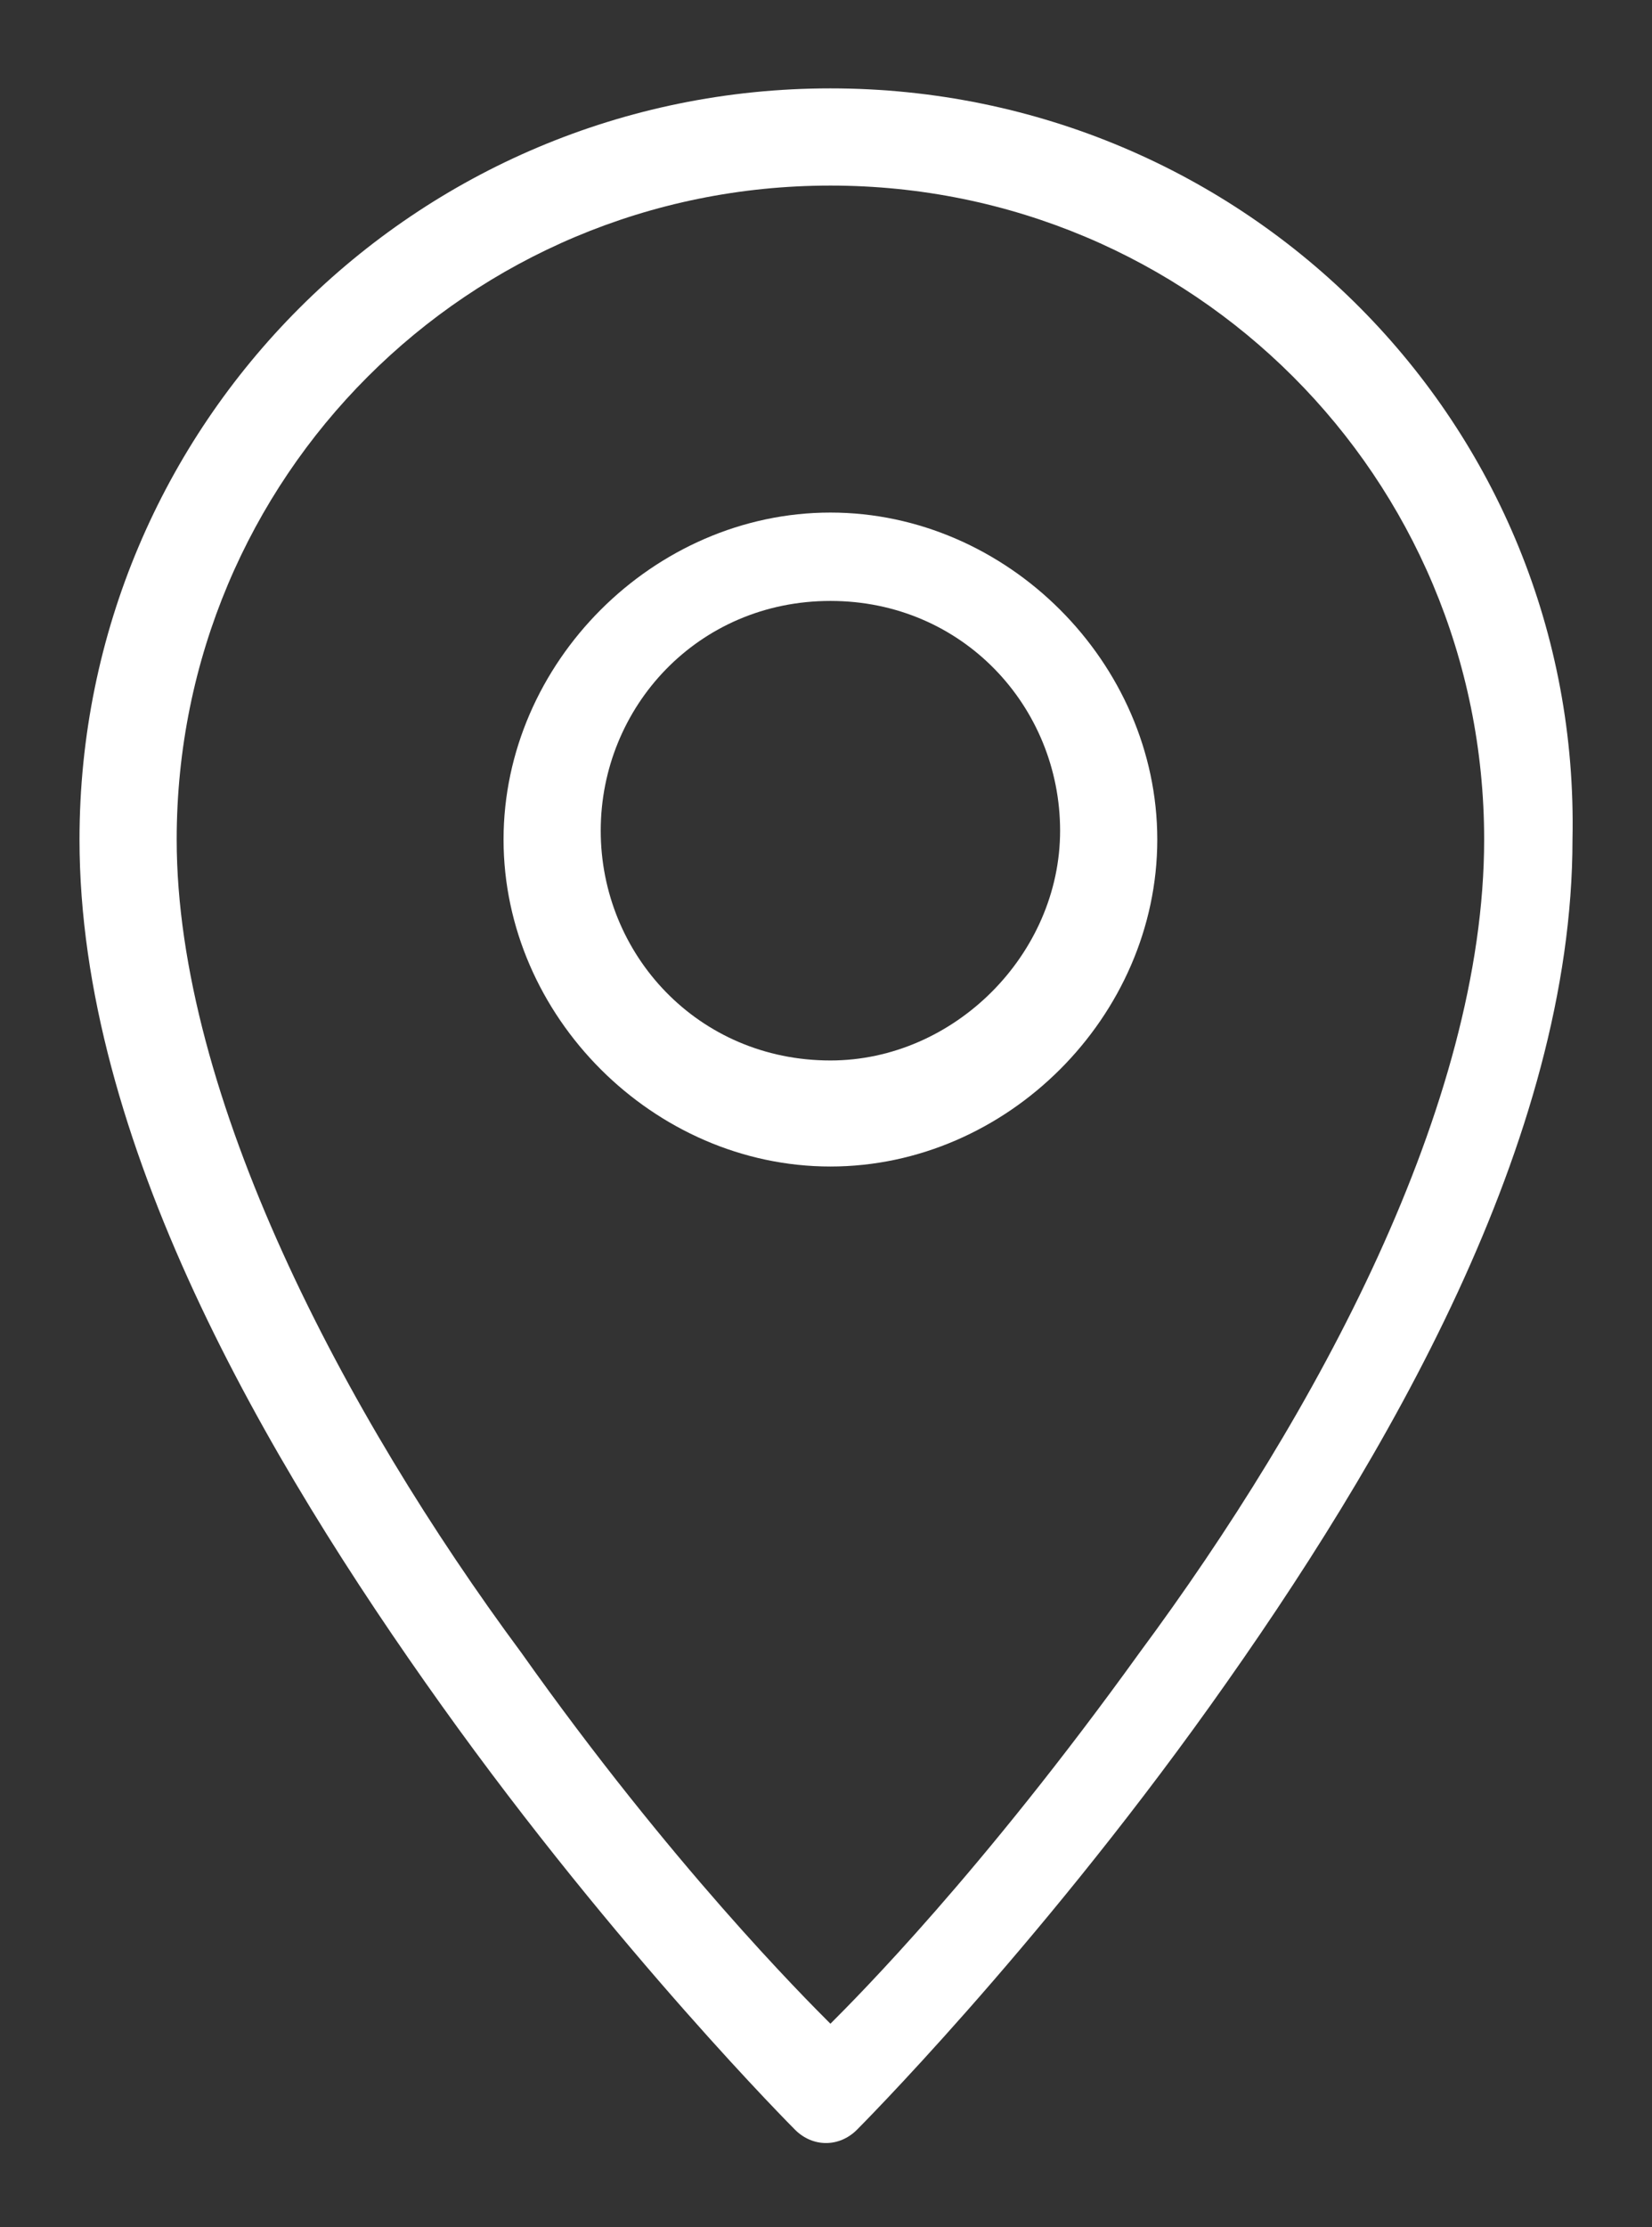 <?xml version="1.0" encoding="utf-8"?>
<!-- Generator: Adobe Illustrator 19.0.0, SVG Export Plug-In . SVG Version: 6.00 Build 0)  -->
<svg version="1.1"
	 id="Layer_1" xmlns:dc="http://purl.org/dc/elements/1.1/" xmlns:cc="http://creativecommons.org/ns#" xmlns:rdf="http://www.w3.org/1999/02/22-rdf-syntax-ns#" xmlns:svg="http://www.w3.org/2000/svg" xmlns:sodipodi="http://sodipodi.sourceforge.net/DTD/sodipodi-0.dtd" xmlns:inkscape="http://www.inkscape.org/namespaces/inkscape"
	 xmlns="http://www.w3.org/2000/svg" xmlns:xlink="http://www.w3.org/1999/xlink" x="0px" y="0px" viewBox="-232.7 235.3 18.7 25.2"
	 style="enable-background:new -232.7 235.3 18.7 25.2;" xml:space="preserve">
<rect x="-232.7" y="235.3" width="18.7" height="25.2" fill="#333333" stroke="none"/>
<style type="text/css">
	.st0{fill:#FFFFFF;}
</style>
<g transform="translate(0,-271.6)">
	<path class="st0" d="M-223.3,507.9c-4.7,0-8.5,3.8-8.5,8.5c0,3.4,2.1,7,4.1,9.8c2,2.8,4,4.8,4,4.8c0.2,0.2,0.5,0.2,0.7,0
		c0,0,2-2,4-4.8c2-2.8,4.1-6.4,4.1-9.8C-214.8,511.7-218.6,507.9-223.3,507.9z M-223.3,509c4.1,0,7.4,3.3,7.4,7.4
		c0,3-1.9,6.5-3.9,9.2c-1.8,2.5-3.2,3.9-3.5,4.2c-0.3-0.3-1.8-1.8-3.5-4.2c-2-2.7-3.9-6.3-3.9-9.2C-230.7,512.3-227.4,509-223.3,509
		z"/>
	<path class="st0" d="M-223.3,512.7c-2,0-3.7,1.7-3.7,3.7s1.7,3.7,3.7,3.7s3.7-1.7,3.7-3.7S-221.3,512.7-223.3,512.7z M-223.3,513.7
		c1.5,0,2.6,1.2,2.6,2.6s-1.2,2.6-2.6,2.6c-1.5,0-2.6-1.2-2.6-2.6S-224.8,513.7-223.3,513.7z"/>
</g>
</svg>
